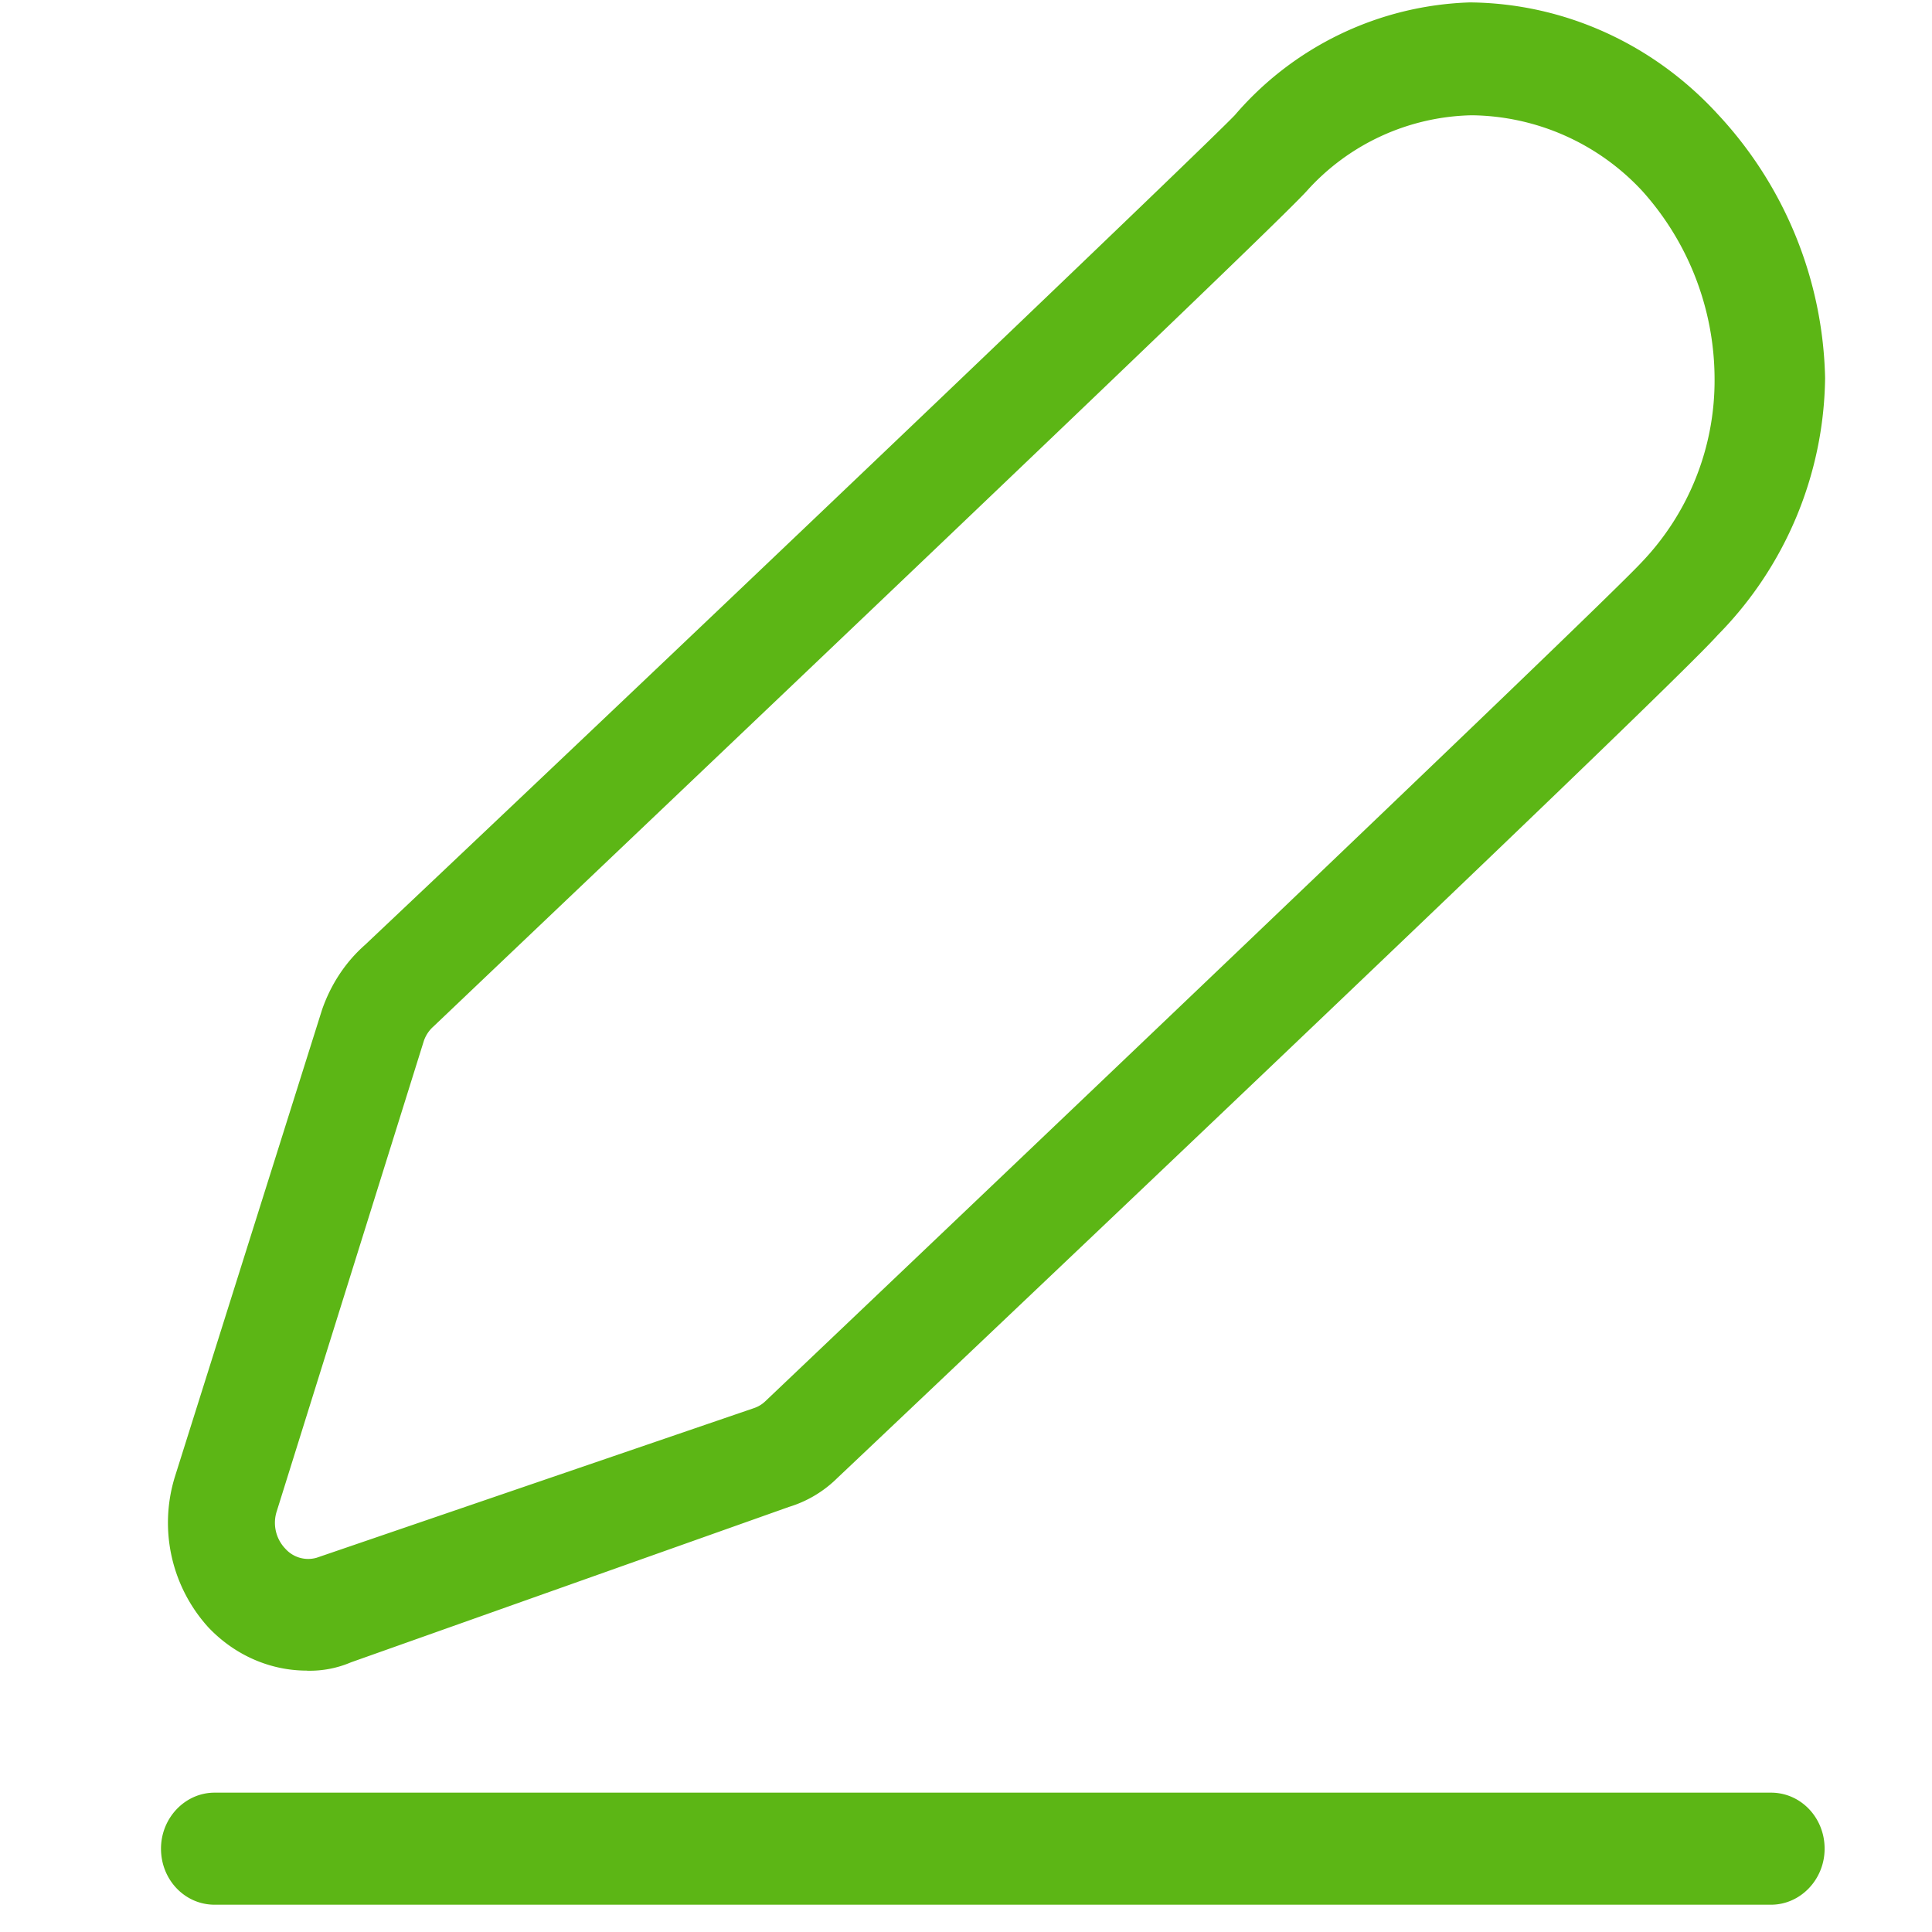 <svg width="24" height="24" viewBox="0 0 24 24" xmlns="http://www.w3.org/2000/svg"><path d="M22 22.269c.37 0 .666.31.666.696 0 .383-.3.696-.666.696H2.666c-.37 0-.666-.31-.666-.696 0-.383.3-.696.666-.696H22zM3.812 20.753c-.464 0-.904-.198-1.227-.541a1.934 1.934 0 01-.414-1.862L4 12.545c.108-.313.29-.592.534-.807 5.029-4.75 10.43-9.916 10.804-10.306A4.015 4.015 0 0118.258.03c1.167.01 2.276.511 3.08 1.388a4.956 4.956 0 011.334 3.278 4.623 4.623 0 01-1.334 3.193c-.666.75-10.83 10.373-10.935 10.47a1.456 1.456 0 01-.601.36L4.36 20.65a1.303 1.303 0 01-.548.104zm-.373-1.983a.465.465 0 00.107.47.38.38 0 00.387.111l5.442-1.862a.377.377 0 00.134-.084C11.19 15.808 19.82 7.6 20.39 6.988a3.267 3.267 0 00.909-2.292 3.5 3.5 0 00-.895-2.32 2.932 2.932 0 00-2.12-.944 2.83 2.83 0 00-2.054.944c-.495.542-8 7.668-10.844 10.374a.422.422 0 00-.121.181L3.439 18.77z" fill="#5CB615" fill-rule="nonzero"/></svg>